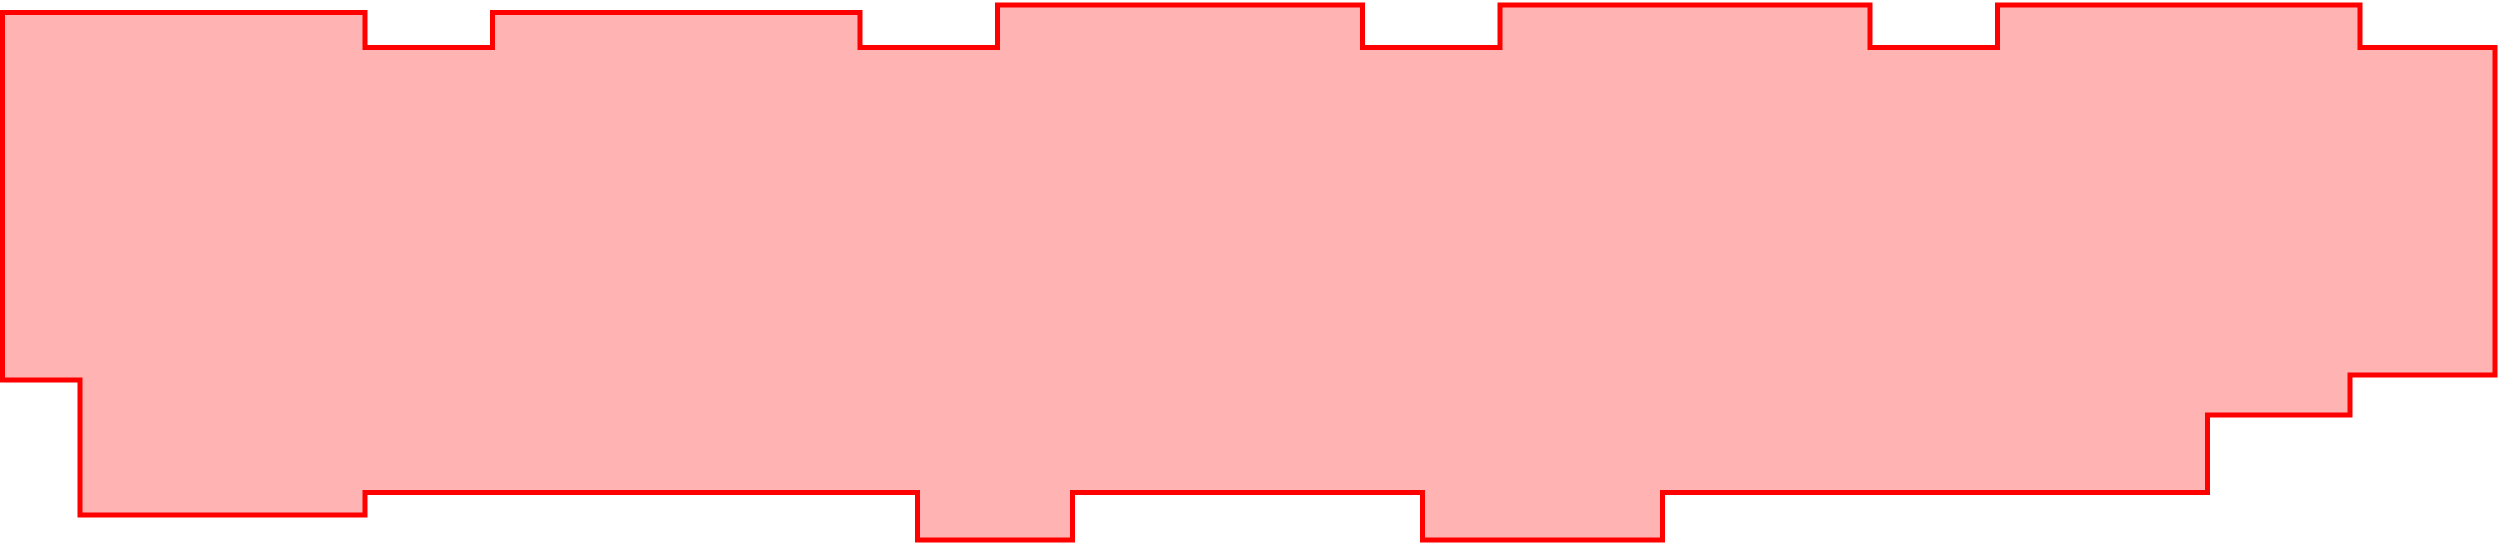 <svg width="500" height="109" viewBox="0 0 500 109" fill="none" xmlns="http://www.w3.org/2000/svg">
<path d="M73 2.5H0.5V76H16V103H73V98.5H183.5V108H214.5V98.5H284.5V108H332.5V98.5H441.5V83H470V75H499V9.5H472V1H399.5V9.5H374V1H300V9.5H272.5V1H199.5V9.5H172V2.5H98.5V9.5H73V2.5Z" fill="#FF0000" fill-opacity="0.3" stroke="#FF0000"/>
</svg>
